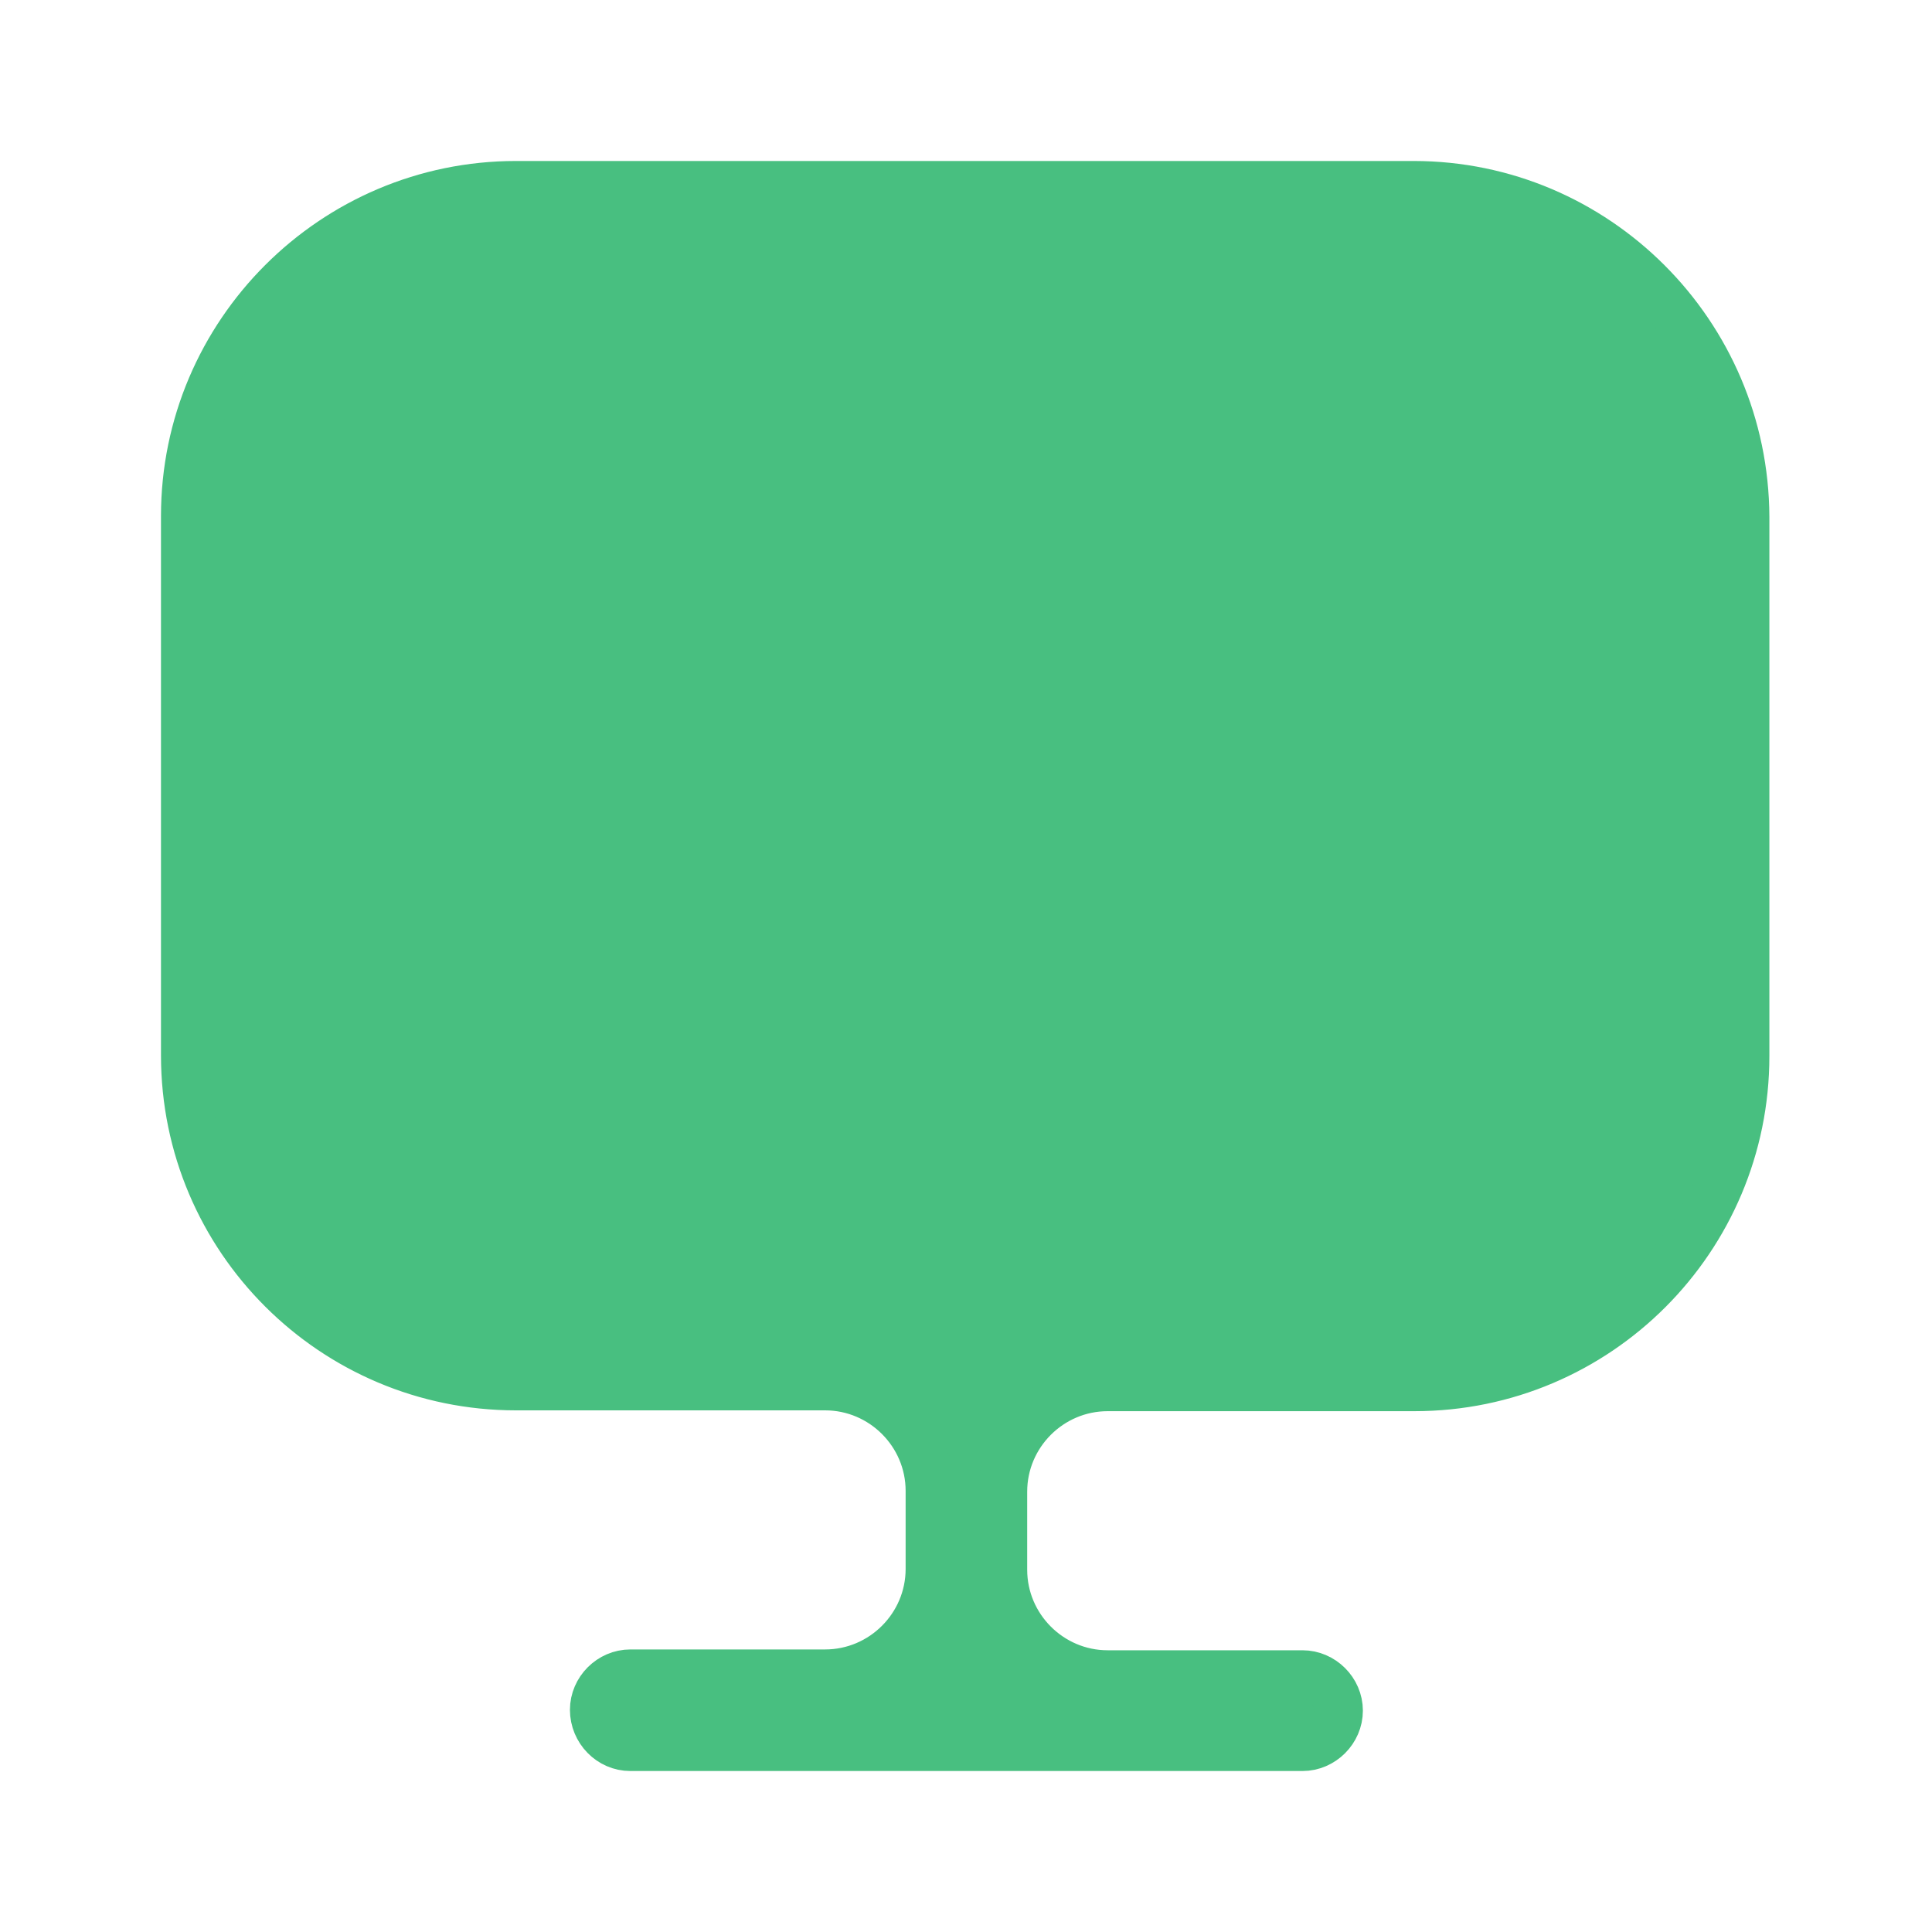 <svg width="40" height="40" viewBox="0 0 40 40" fill="none" xmlns="http://www.w3.org/2000/svg">
<path d="M10.683 3.833H29.267C33.039 3.833 36.117 6.908 36.133 10.701C36.133 10.701 36.133 10.702 36.133 10.702L36.133 21.533V21.867C36.133 25.641 33.073 28.717 29.283 28.717H22.933C21.741 28.717 20.767 29.69 20.767 30.883V32.5C20.767 33.693 21.741 34.667 22.933 34.667H26.967C27.374 34.667 27.717 35.009 27.717 35.417C27.717 35.824 27.374 36.167 26.967 36.167H13.05C12.639 36.167 12.3 35.82 12.3 35.4C12.3 34.993 12.643 34.65 13.05 34.65H17.083C18.276 34.65 19.25 33.676 19.25 32.483V30.867C19.25 29.674 18.276 28.7 17.083 28.7H10.683C6.909 28.7 3.833 25.64 3.833 21.85V21.517V10.683C3.833 6.909 6.909 3.833 10.683 3.833Z" fill="#48BF80" stroke="#48BF80"/>
</svg>
